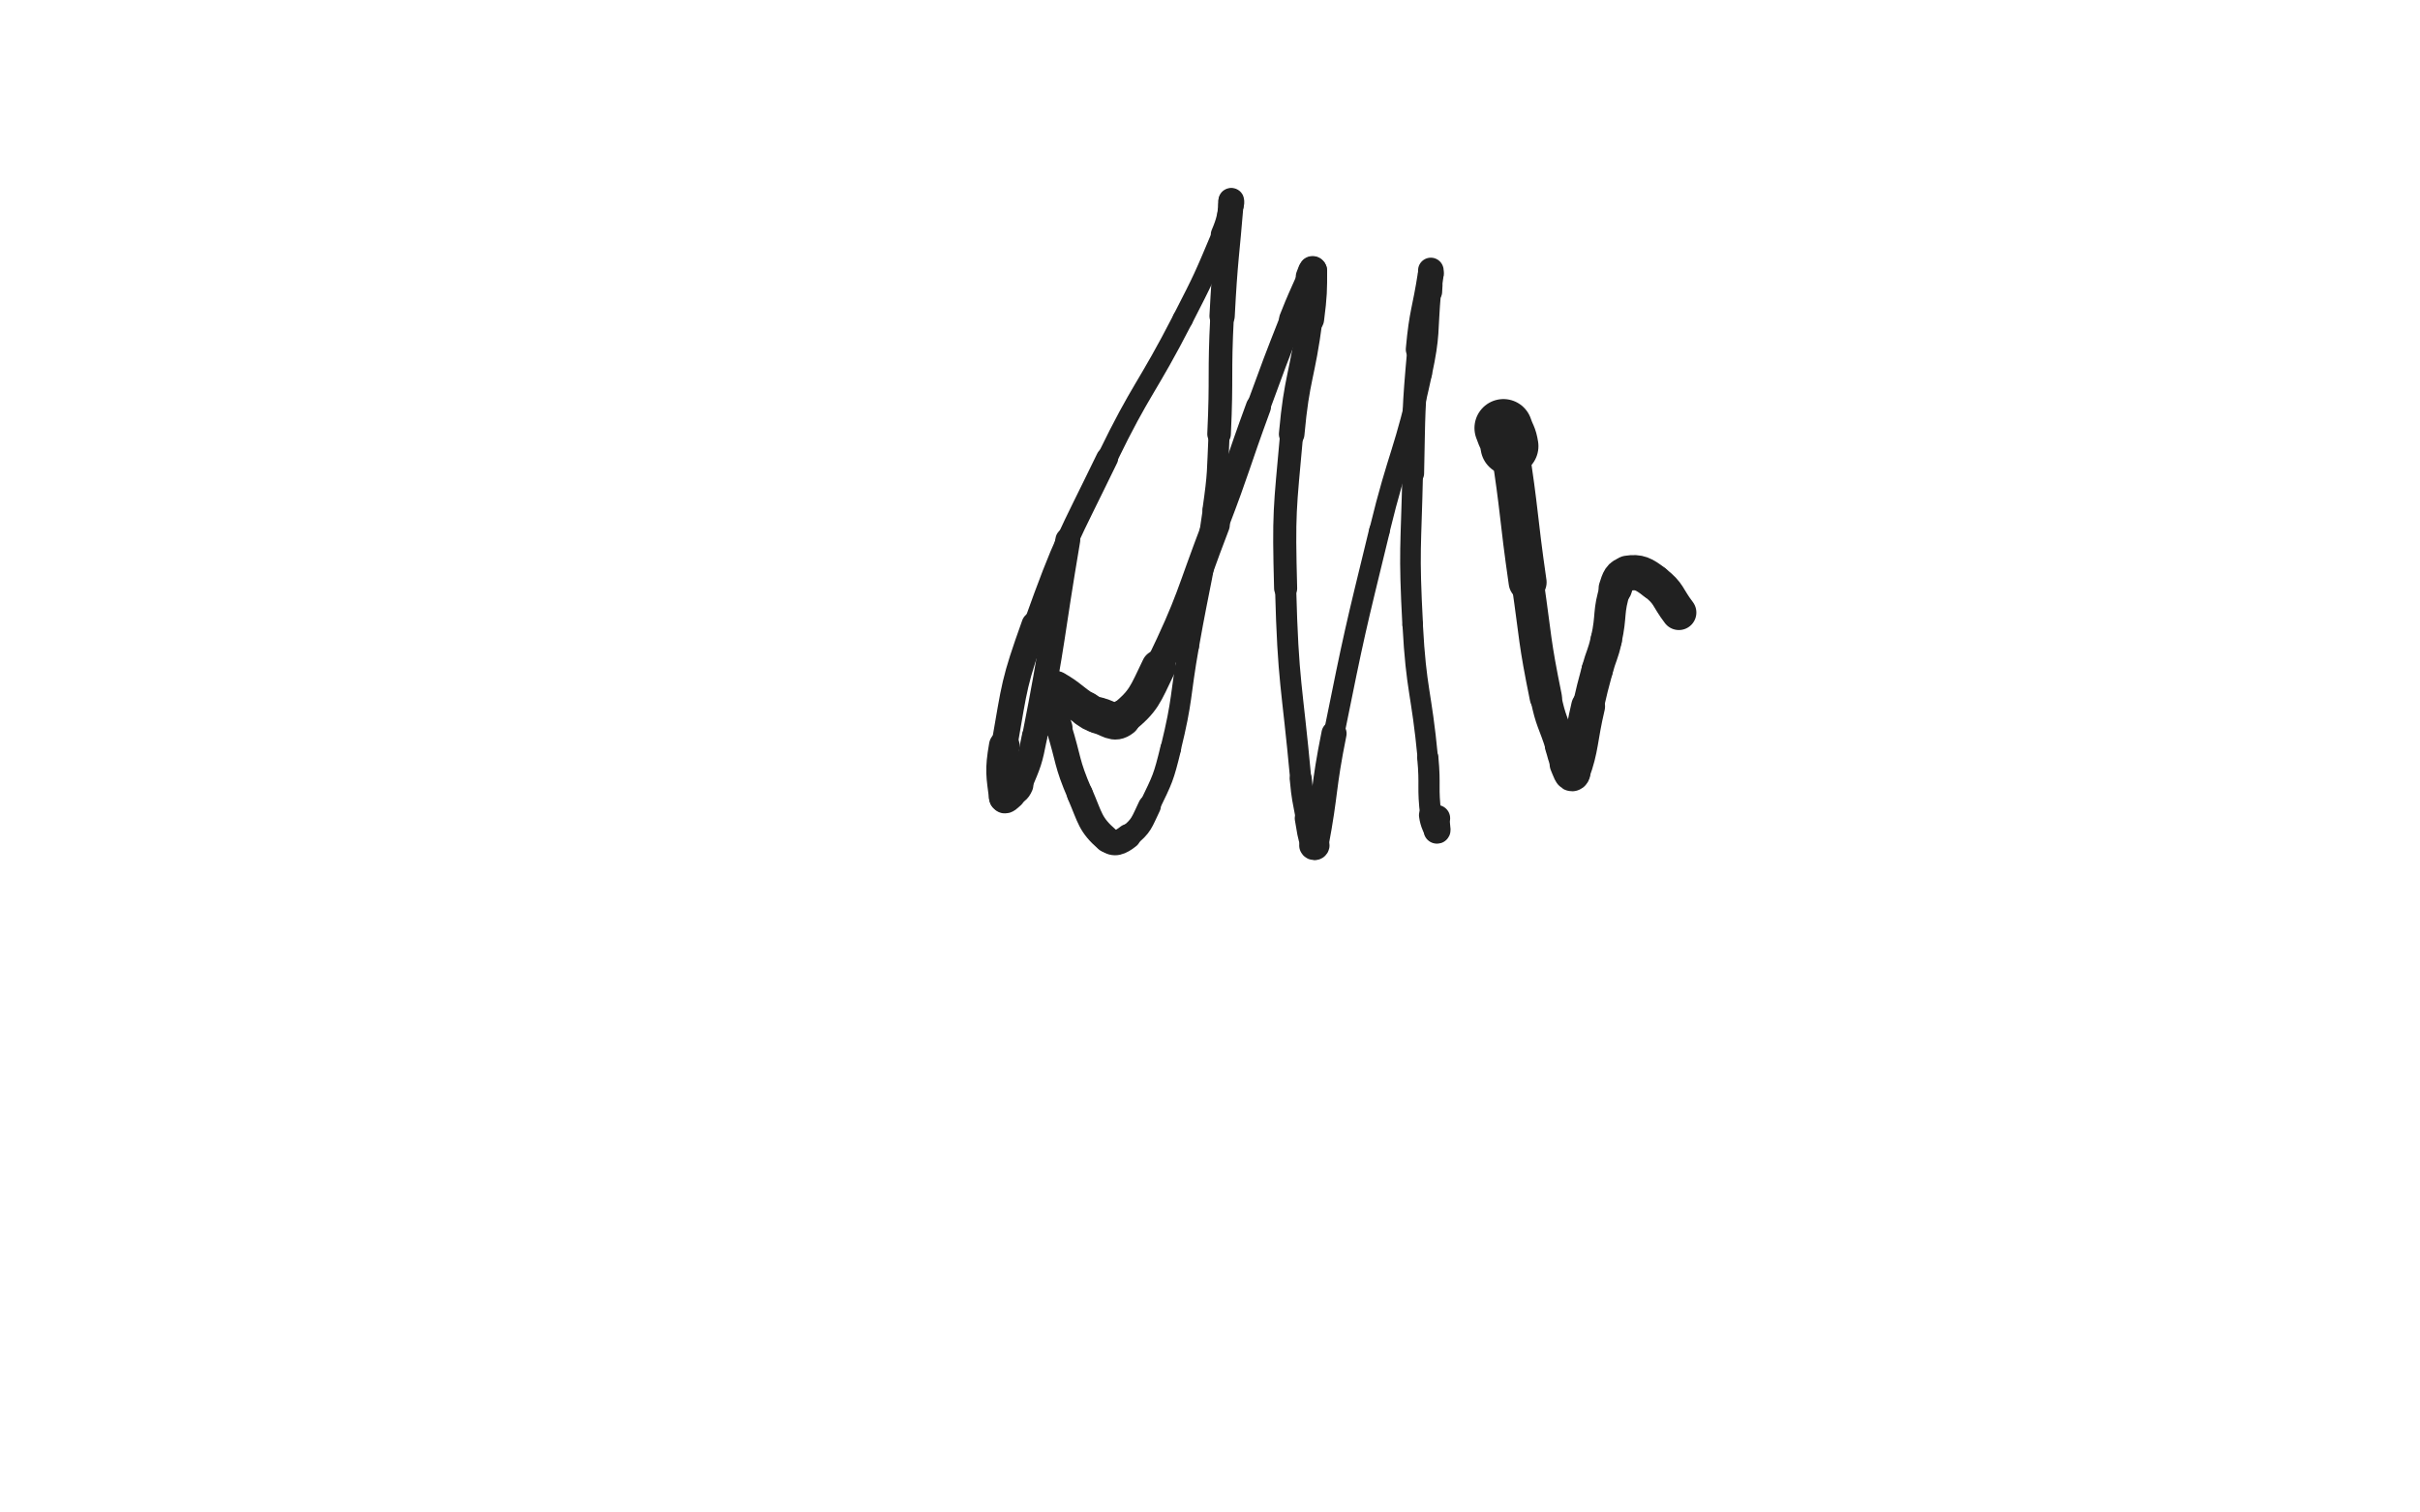 <svg xmlns="http://www.w3.org/2000/svg" xmlns:xlink="http://www.w3.org/1999/xlink" viewBox="0 0 800 500"><path d="M 353.000,178.500 C 347.500,211.000 348.378,211.211 342.000,243.500" stroke-width="8.215" stroke="rgb(33,33,33)" fill="none" stroke-linecap="round"></path><path d="M 342.000,243.500 C 340.378,251.711 340.192,251.919 337.000,259.500" stroke-width="8.397" stroke="rgb(33,33,33)" fill="none" stroke-linecap="round"></path><path d="M 337.000,259.500 C 336.192,261.419 335.637,261.190 334.000,262.500" stroke-width="9.205" stroke="rgb(33,33,33)" fill="none" stroke-linecap="round"></path><path d="M 334.000,262.500 C 333.137,263.190 332.116,264.430 332.000,263.500" stroke-width="10.139" stroke="rgb(33,33,33)" fill="none" stroke-linecap="round"></path><path d="M 332.000,263.500 C 331.116,256.430 330.540,254.820 332.000,246.500" stroke-width="10.136" stroke="rgb(33,33,33)" fill="none" stroke-linecap="round"></path><path d="M 332.000,246.500 C 335.540,226.320 335.077,225.845 342.000,206.500" stroke-width="8.625" stroke="rgb(33,33,33)" fill="none" stroke-linecap="round"></path><path d="M 342.000,206.500 C 352.077,178.345 352.916,178.470 366.000,151.500" stroke-width="7.273" stroke="rgb(33,33,33)" fill="none" stroke-linecap="round"></path><path d="M 366.000,151.500 C 377.416,127.970 379.048,128.776 391.000,105.500" stroke-width="6.750" stroke="rgb(33,33,33)" fill="none" stroke-linecap="round"></path><path d="M 391.000,105.500 C 398.048,91.776 398.022,91.698 404.000,77.500" stroke-width="6.765" stroke="rgb(33,33,33)" fill="none" stroke-linecap="round"></path><path d="M 404.000,77.500 C 406.022,72.698 405.631,72.519 407.000,67.500" stroke-width="7.471" stroke="rgb(33,33,33)" fill="none" stroke-linecap="round"></path><path d="M 407.000,67.500 C 407.131,67.019 407.038,66.027 407.000,66.500" stroke-width="8.510" stroke="rgb(33,33,33)" fill="none" stroke-linecap="round"></path><path d="M 407.000,66.500 C 405.538,84.527 404.988,85.473 404.000,104.500" stroke-width="8.363" stroke="rgb(33,33,33)" fill="none" stroke-linecap="round"></path><path d="M 404.000,104.500 C 402.988,123.973 403.913,124.022 403.000,143.500" stroke-width="7.800" stroke="rgb(33,33,33)" fill="none" stroke-linecap="round"></path><path d="M 403.000,143.500 C 402.413,156.022 402.772,156.099 401.000,168.500" stroke-width="6.974" stroke="rgb(33,33,33)" fill="none" stroke-linecap="round"></path><path d="M 401.000,168.500 C 397.772,191.099 396.988,190.998 393.000,213.500" stroke-width="6.750" stroke="rgb(33,33,33)" fill="none" stroke-linecap="round"></path><path d="M 393.000,213.500 C 389.988,230.498 391.097,230.796 387.000,247.500" stroke-width="6.750" stroke="rgb(33,33,33)" fill="none" stroke-linecap="round"></path><path d="M 387.000,247.500 C 384.597,257.296 384.367,257.454 380.000,266.500" stroke-width="6.881" stroke="rgb(33,33,33)" fill="none" stroke-linecap="round"></path><path d="M 380.000,266.500 C 377.367,271.954 377.432,273.017 373.000,276.500" stroke-width="7.506" stroke="rgb(33,33,33)" fill="none" stroke-linecap="round"></path><path d="M 373.000,276.500 C 370.432,278.517 368.303,279.515 366.000,277.500" stroke-width="8.277" stroke="rgb(33,33,33)" fill="none" stroke-linecap="round"></path><path d="M 366.000,277.500 C 360.303,272.515 360.449,270.475 357.000,262.500" stroke-width="8.611" stroke="rgb(33,33,33)" fill="none" stroke-linecap="round"></path><path d="M 357.000,262.500 C 352.449,251.975 353.443,251.518 350.000,240.500" stroke-width="8.476" stroke="rgb(33,33,33)" fill="none" stroke-linecap="round"></path><path d="M 350.000,240.500 C 348.443,235.518 348.165,235.549 347.000,230.500" stroke-width="9.064" stroke="rgb(33,33,33)" fill="none" stroke-linecap="round"></path><path d="M 347.000,230.500 C 346.665,229.049 346.400,228.400 347.000,227.500" stroke-width="10.021" stroke="rgb(33,33,33)" fill="none" stroke-linecap="round"></path><path d="M 347.000,227.500 C 347.400,226.900 348.155,227.007 349.000,227.500" stroke-width="11.013" stroke="rgb(33,33,33)" fill="none" stroke-linecap="round"></path><path d="M 349.000,227.500 C 354.155,230.507 353.877,231.207 359.000,234.500" stroke-width="11.395" stroke="rgb(33,33,33)" fill="none" stroke-linecap="round"></path><path d="M 359.000,234.500 C 360.877,235.707 360.859,235.965 363.000,236.500" stroke-width="11.766" stroke="rgb(33,33,33)" fill="none" stroke-linecap="round"></path><path d="M 363.000,236.500 C 366.859,237.465 368.207,239.734 371.000,237.500" stroke-width="12.070" stroke="rgb(33,33,33)" fill="none" stroke-linecap="round"></path><path d="M 371.000,237.500 C 378.207,231.734 378.489,229.812 383.000,220.500" stroke-width="11.332" stroke="rgb(33,33,33)" fill="none" stroke-linecap="round"></path><path d="M 383.000,220.500 C 393.989,197.812 392.921,197.161 402.000,173.500" stroke-width="9.097" stroke="rgb(33,33,33)" fill="none" stroke-linecap="round"></path><path d="M 402.000,173.500 C 409.421,154.161 408.851,153.945 416.000,134.500" stroke-width="8.295" stroke="rgb(33,33,33)" fill="none" stroke-linecap="round"></path><path d="M 416.000,134.500 C 421.351,119.945 421.299,119.919 427.000,105.500" stroke-width="7.800" stroke="rgb(33,33,33)" fill="none" stroke-linecap="round"></path><path d="M 427.000,105.500 C 429.799,98.419 429.948,98.476 433.000,91.500" stroke-width="8.309" stroke="rgb(33,33,33)" fill="none" stroke-linecap="round"></path><path d="M 433.000,91.500 C 433.448,90.476 434.000,88.643 434.000,89.500" stroke-width="9.299" stroke="rgb(33,33,33)" fill="none" stroke-linecap="round"></path><path d="M 434.000,89.500 C 434.000,95.643 434.029,97.558 433.000,105.500" stroke-width="9.451" stroke="rgb(33,33,33)" fill="none" stroke-linecap="round"></path><path d="M 433.000,105.500 C 430.529,124.558 428.719,124.374 427.000,143.500" stroke-width="8.455" stroke="rgb(33,33,33)" fill="none" stroke-linecap="round"></path><path d="M 427.000,143.500 C 424.719,168.874 424.330,169.033 425.000,194.500" stroke-width="7.632" stroke="rgb(33,33,33)" fill="none" stroke-linecap="round"></path><path d="M 425.000,194.500 C 425.830,226.033 427.103,226.046 430.000,257.500" stroke-width="6.990" stroke="rgb(33,33,33)" fill="none" stroke-linecap="round"></path><path d="M 430.000,257.500 C 430.603,264.046 430.824,264.033 432.000,270.500" stroke-width="7.282" stroke="rgb(33,33,33)" fill="none" stroke-linecap="round"></path><path d="M 432.000,270.500 C 432.824,275.033 432.647,275.440 434.000,279.500" stroke-width="7.973" stroke="rgb(33,33,33)" fill="none" stroke-linecap="round"></path><path d="M 434.000,279.500 C 434.147,279.940 434.909,279.981 435.000,279.500" stroke-width="9.023" stroke="rgb(33,33,33)" fill="none" stroke-linecap="round"></path><path d="M 435.000,279.500 C 438.409,261.481 437.292,260.863 441.000,242.500" stroke-width="8.311" stroke="rgb(33,33,33)" fill="none" stroke-linecap="round"></path><path d="M 441.000,242.500 C 447.792,208.863 447.874,208.846 456.000,175.500" stroke-width="6.848" stroke="rgb(33,33,33)" fill="none" stroke-linecap="round"></path><path d="M 456.000,175.500 C 462.374,149.346 464.350,149.755 470.000,123.500" stroke-width="6.750" stroke="rgb(33,33,33)" fill="none" stroke-linecap="round"></path><path d="M 470.000,123.500 C 472.850,110.255 471.807,110.017 473.000,96.500" stroke-width="6.750" stroke="rgb(33,33,33)" fill="none" stroke-linecap="round"></path><path d="M 473.000,96.500 C 473.307,93.017 473.000,92.125 473.000,89.500" stroke-width="7.473" stroke="rgb(33,33,33)" fill="none" stroke-linecap="round"></path><path d="M 473.000,89.500 C 473.000,89.125 473.076,90.006 473.000,90.500" stroke-width="8.463" stroke="rgb(33,33,33)" fill="none" stroke-linecap="round"></path><path d="M 473.000,90.500 C 471.076,103.006 470.144,102.911 469.000,115.500" stroke-width="8.554" stroke="rgb(33,33,33)" fill="none" stroke-linecap="round"></path><path d="M 469.000,115.500 C 467.144,135.911 467.451,135.987 467.000,156.500" stroke-width="7.555" stroke="rgb(33,33,33)" fill="none" stroke-linecap="round"></path><path d="M 467.000,156.500 C 466.451,181.487 465.674,181.575 467.000,206.500" stroke-width="6.820" stroke="rgb(33,33,33)" fill="none" stroke-linecap="round"></path><path d="M 467.000,206.500 C 468.174,228.575 469.902,228.467 472.000,250.500" stroke-width="6.750" stroke="rgb(33,33,33)" fill="none" stroke-linecap="round"></path><path d="M 472.000,250.500 C 472.902,259.967 471.831,260.147 473.000,269.500" stroke-width="7.010" stroke="rgb(33,33,33)" fill="none" stroke-linecap="round"></path><path d="M 473.000,269.500 C 473.331,272.147 474.426,274.213 475.000,274.500" stroke-width="7.841" stroke="rgb(33,33,33)" fill="none" stroke-linecap="round"></path><path d="M 475.000,274.500 C 475.426,274.713 474.667,272.470 475.000,270.500" stroke-width="8.781" stroke="rgb(33,33,33)" fill="none" stroke-linecap="round"></path><path d="M 497.000,141.500 C 498.000,144.500 498.511,144.382 499.000,147.500" stroke-width="19.149" stroke="rgb(33,33,33)" fill="none" stroke-linecap="round"></path><path d="M 499.000,147.500 C 502.511,169.882 501.752,170.036 505.000,192.500" stroke-width="12.551" stroke="rgb(33,33,33)" fill="none" stroke-linecap="round"></path><path d="M 505.000,192.500 C 507.752,211.536 507.169,211.694 511.000,230.500" stroke-width="10.682" stroke="rgb(33,33,33)" fill="none" stroke-linecap="round"></path><path d="M 511.000,230.500 C 512.669,238.694 513.459,238.513 516.000,246.500" stroke-width="10.256" stroke="rgb(33,33,33)" fill="none" stroke-linecap="round"></path><path d="M 516.000,246.500 C 516.959,249.513 516.726,249.634 518.000,252.500" stroke-width="10.624" stroke="rgb(33,33,33)" fill="none" stroke-linecap="round"></path><path d="M 518.000,252.500 C 518.726,254.134 519.518,256.809 520.000,255.500" stroke-width="11.474" stroke="rgb(33,33,33)" fill="none" stroke-linecap="round"></path><path d="M 520.000,255.500 C 523.018,247.309 522.416,244.480 525.000,233.500" stroke-width="11.199" stroke="rgb(33,33,33)" fill="none" stroke-linecap="round"></path><path d="M 525.000,233.500 C 526.416,227.480 526.373,227.465 528.000,221.500" stroke-width="10.354" stroke="rgb(33,33,33)" fill="none" stroke-linecap="round"></path><path d="M 528.000,221.500 C 529.373,216.465 529.869,216.588 531.000,211.500" stroke-width="10.361" stroke="rgb(33,33,33)" fill="none" stroke-linecap="round"></path><path d="M 531.000,211.500 C 532.869,203.088 531.447,202.524 534.000,194.500" stroke-width="10.297" stroke="rgb(33,33,33)" fill="none" stroke-linecap="round"></path><path d="M 534.000,194.500 C 534.947,191.524 535.381,189.903 538.000,189.500" stroke-width="11.072" stroke="rgb(33,33,33)" fill="none" stroke-linecap="round"></path><path d="M 538.000,189.500 C 541.881,188.903 543.383,189.734 547.000,192.500" stroke-width="11.644" stroke="rgb(33,33,33)" fill="none" stroke-linecap="round"></path><path d="M 547.000,192.500 C 551.883,196.234 551.112,197.415 555.000,202.500" stroke-width="11.563" stroke="rgb(33,33,33)" fill="none" stroke-linecap="round"></path></svg>